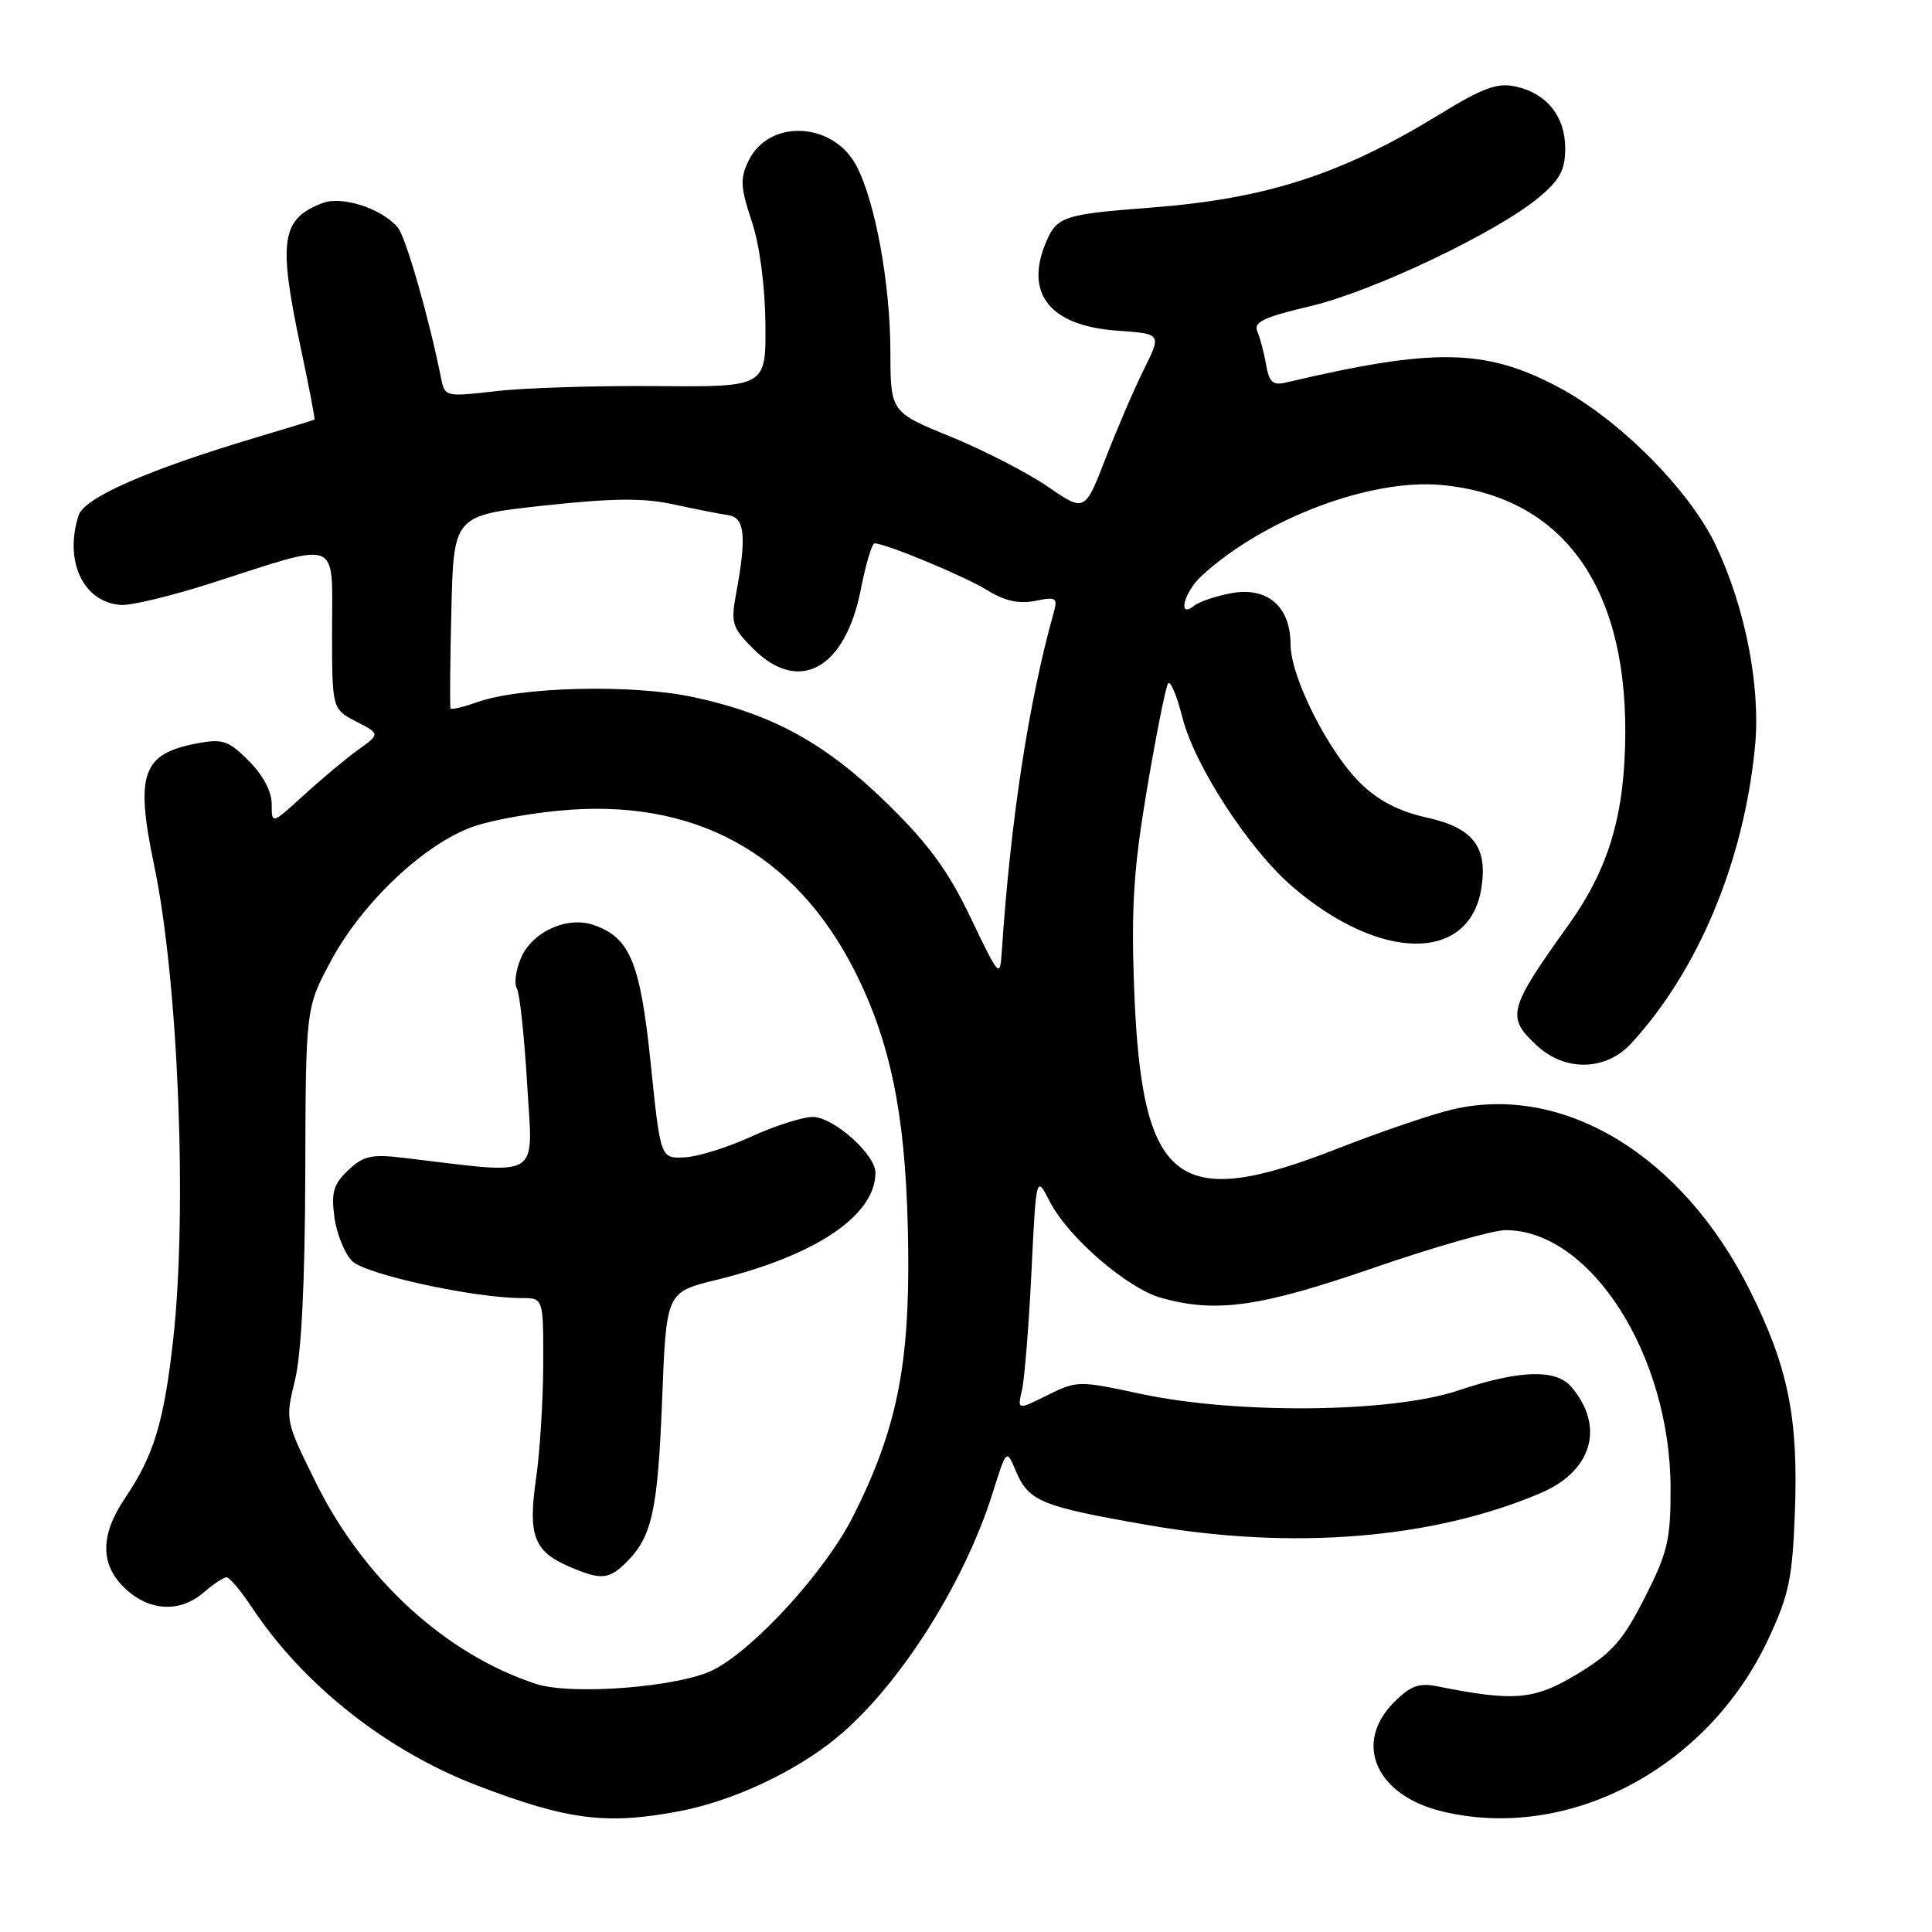 <?xml version="1.0" encoding="UTF-8" standalone="no"?>
<!DOCTYPE svg PUBLIC "-//W3C//DTD SVG 1.1//EN" "http://www.w3.org/Graphics/SVG/1.1/DTD/svg11.dtd" >
<svg xmlns="http://www.w3.org/2000/svg" xmlns:xlink="http://www.w3.org/1999/xlink" version="1.1" viewBox="0 0 256 256">
 <g >
 <path fill="currentColor"
d=" M 90.04 239.99 C 97.05 238.66 105.31 234.81 110.81 230.30 C 119.05 223.55 127.75 209.90 131.56 197.74 C 133.37 191.98 133.37 191.98 134.60 194.91 C 136.30 198.94 137.92 199.61 152.11 202.08 C 171.37 205.44 189.95 203.91 204.21 197.81 C 211.00 194.90 212.68 188.97 208.19 183.75 C 206.15 181.37 201.31 181.53 193.21 184.25 C 184.40 187.21 163.86 187.42 151.14 184.69 C 142.95 182.93 142.71 182.93 138.79 184.87 C 134.80 186.85 134.80 186.85 135.42 184.18 C 135.76 182.70 136.32 175.69 136.67 168.60 C 137.30 155.69 137.30 155.69 139.11 159.23 C 141.54 163.95 149.39 170.74 153.88 171.98 C 161.17 174.01 166.96 173.19 182.00 168.00 C 189.97 165.25 197.84 163.00 199.50 163.00 C 210.76 163.01 221.34 179.56 221.36 197.23 C 221.37 204.07 220.97 205.74 217.92 211.73 C 215.03 217.41 213.60 219.03 208.99 221.82 C 203.30 225.26 200.66 225.49 190.47 223.45 C 188.03 222.96 186.90 223.37 184.72 225.55 C 179.27 231.01 182.33 237.92 191.13 240.03 C 207.85 244.04 226.25 234.34 234.27 217.27 C 237.04 211.37 237.50 209.21 237.83 200.42 C 238.31 187.85 236.94 181.11 231.84 170.92 C 222.96 153.18 207.36 143.64 192.65 146.96 C 189.98 147.56 183.05 149.92 177.24 152.19 C 155.76 160.62 151.22 156.97 150.26 130.50 C 149.89 120.09 150.23 114.91 151.99 104.50 C 153.20 97.35 154.45 91.09 154.76 90.59 C 155.06 90.09 155.93 92.11 156.68 95.09 C 158.29 101.46 165.54 112.60 171.30 117.53 C 182.93 127.48 194.74 127.55 196.29 117.67 C 197.15 112.24 195.20 109.70 189.13 108.35 C 185.44 107.54 182.69 106.13 180.34 103.85 C 176.02 99.66 171.00 89.71 171.00 85.34 C 171.00 80.39 167.94 77.74 163.21 78.59 C 161.17 78.96 158.94 79.71 158.25 80.25 C 155.96 82.07 156.86 78.47 159.25 76.28 C 167.41 68.77 181.54 63.41 190.93 64.26 C 206.76 65.70 215.42 77.31 215.36 97.00 C 215.32 107.91 213.22 115.03 207.81 122.59 C 199.83 133.74 199.56 134.76 203.65 138.55 C 207.40 142.03 212.80 141.90 216.15 138.25 C 225.04 128.58 231.06 114.15 232.54 99.00 C 233.32 91.07 231.30 80.64 227.39 72.34 C 223.91 64.95 214.51 55.51 206.35 51.22 C 196.75 46.18 189.99 46.07 170.38 50.69 C 168.66 51.09 168.16 50.64 167.77 48.34 C 167.50 46.78 166.98 44.80 166.61 43.94 C 166.06 42.68 167.40 42.04 173.62 40.57 C 181.97 38.60 198.43 30.76 203.95 26.12 C 206.70 23.82 207.40 22.50 207.40 19.66 C 207.40 15.42 204.95 12.37 200.82 11.46 C 198.40 10.93 196.49 11.63 190.67 15.20 C 177.72 23.13 167.76 26.34 152.50 27.51 C 140.93 28.39 140.03 28.69 138.59 32.12 C 135.73 38.93 139.14 43.17 147.99 43.81 C 153.91 44.23 153.91 44.23 151.61 48.87 C 150.34 51.42 148.05 56.73 146.52 60.68 C 143.74 67.85 143.74 67.85 138.86 64.50 C 136.18 62.65 130.38 59.67 125.99 57.87 C 118.00 54.61 118.00 54.61 117.98 46.55 C 117.96 37.62 116.00 26.84 113.52 22.04 C 110.46 16.12 101.89 15.69 99.18 21.32 C 98.05 23.66 98.11 24.83 99.60 29.28 C 100.65 32.44 101.37 37.81 101.42 42.89 C 101.50 51.28 101.50 51.28 87.00 51.16 C 79.03 51.09 69.45 51.39 65.72 51.83 C 58.99 52.60 58.94 52.59 58.43 50.05 C 56.86 42.17 53.78 31.44 52.72 30.16 C 50.64 27.65 45.34 25.92 42.76 26.90 C 37.26 28.99 36.83 31.80 39.83 46.00 C 40.94 51.22 41.77 55.54 41.67 55.60 C 41.58 55.67 38.12 56.72 34.00 57.95 C 19.59 62.25 11.15 65.95 10.41 68.30 C 8.47 74.38 11.04 79.81 16.02 80.16 C 17.38 80.25 22.77 78.95 28.00 77.27 C 45.31 71.71 44.00 71.20 44.00 83.39 C 44.00 93.95 44.00 93.95 47.19 95.60 C 50.38 97.25 50.38 97.25 47.44 99.36 C 45.82 100.53 42.59 103.23 40.25 105.37 C 36.00 109.25 36.00 109.25 36.00 106.55 C 36.00 104.87 34.85 102.70 32.97 100.82 C 30.31 98.15 29.50 97.87 26.22 98.48 C 18.82 99.85 17.88 102.50 20.43 114.68 C 23.63 129.98 24.85 160.47 22.94 177.58 C 21.73 188.39 20.37 192.89 16.63 198.41 C 13.22 203.42 13.23 207.38 16.65 210.55 C 19.85 213.52 23.89 213.70 27.00 211.00 C 28.27 209.90 29.63 209.00 30.02 209.00 C 30.41 209.00 31.90 210.77 33.33 212.92 C 40.17 223.26 51.23 232.00 63.29 236.61 C 75.25 241.18 80.37 241.83 90.04 239.99 Z  M 71.00 223.12 C 59.07 219.20 48.22 209.28 41.90 196.54 C 37.79 188.23 37.79 188.22 39.09 182.86 C 39.94 179.34 40.41 169.96 40.45 155.50 C 40.51 133.50 40.51 133.50 43.92 127.20 C 48.10 119.49 56.28 111.79 62.71 109.53 C 65.35 108.60 71.16 107.59 75.63 107.29 C 93.26 106.08 106.40 113.94 114.03 130.25 C 118.41 139.61 120.16 149.38 120.34 165.50 C 120.52 181.10 118.77 189.57 113.02 200.96 C 109.39 208.15 100.07 218.40 94.58 221.24 C 90.15 223.54 75.76 224.68 71.00 223.12 Z  M 83.04 206.96 C 86.41 203.59 87.16 200.15 87.74 185.36 C 88.29 171.22 88.29 171.22 94.89 169.60 C 108.10 166.38 116.00 161.05 116.00 155.38 C 116.00 152.96 110.42 148.00 107.70 148.00 C 106.35 148.00 102.67 149.18 99.54 150.61 C 96.40 152.05 92.41 153.29 90.68 153.36 C 87.52 153.50 87.52 153.50 86.23 141.00 C 84.85 127.58 83.51 124.29 78.74 122.59 C 75.18 121.32 70.46 123.47 68.99 127.03 C 68.34 128.60 68.11 130.37 68.49 130.98 C 68.86 131.58 69.47 137.28 69.85 143.65 C 70.60 156.51 72.08 155.63 53.50 153.42 C 49.22 152.91 48.16 153.15 46.14 155.06 C 44.18 156.91 43.87 157.97 44.31 161.29 C 44.61 163.49 45.67 166.11 46.67 167.11 C 48.46 168.87 62.80 172.00 69.13 172.00 C 72.00 172.00 72.00 172.00 71.98 180.75 C 71.97 185.56 71.54 192.39 71.03 195.91 C 69.95 203.42 70.73 205.54 75.33 207.54 C 79.63 209.41 80.66 209.34 83.04 206.96 Z  M 128.62 121.61 C 125.64 115.38 123.08 111.88 117.59 106.50 C 109.38 98.47 102.34 94.60 91.82 92.36 C 83.73 90.64 68.95 90.99 63.20 93.05 C 61.38 93.70 59.81 94.07 59.70 93.87 C 59.59 93.66 59.64 87.83 59.81 80.89 C 60.11 68.29 60.11 68.29 72.08 66.99 C 81.27 66.00 85.27 65.96 89.28 66.84 C 92.15 67.46 95.40 68.11 96.50 68.26 C 98.70 68.58 98.95 71.05 97.53 78.71 C 96.82 82.55 97.02 83.17 99.80 85.96 C 105.87 92.02 111.98 88.66 114.06 78.12 C 114.72 74.75 115.54 72.00 115.88 72.00 C 117.34 72.00 127.78 76.33 130.80 78.20 C 133.13 79.63 135.01 80.05 137.17 79.62 C 139.98 79.05 140.18 79.19 139.60 81.25 C 136.29 93.08 133.90 108.72 132.74 126.11 C 132.51 129.63 132.40 129.51 128.62 121.61 Z "/>
</g>
</svg>
